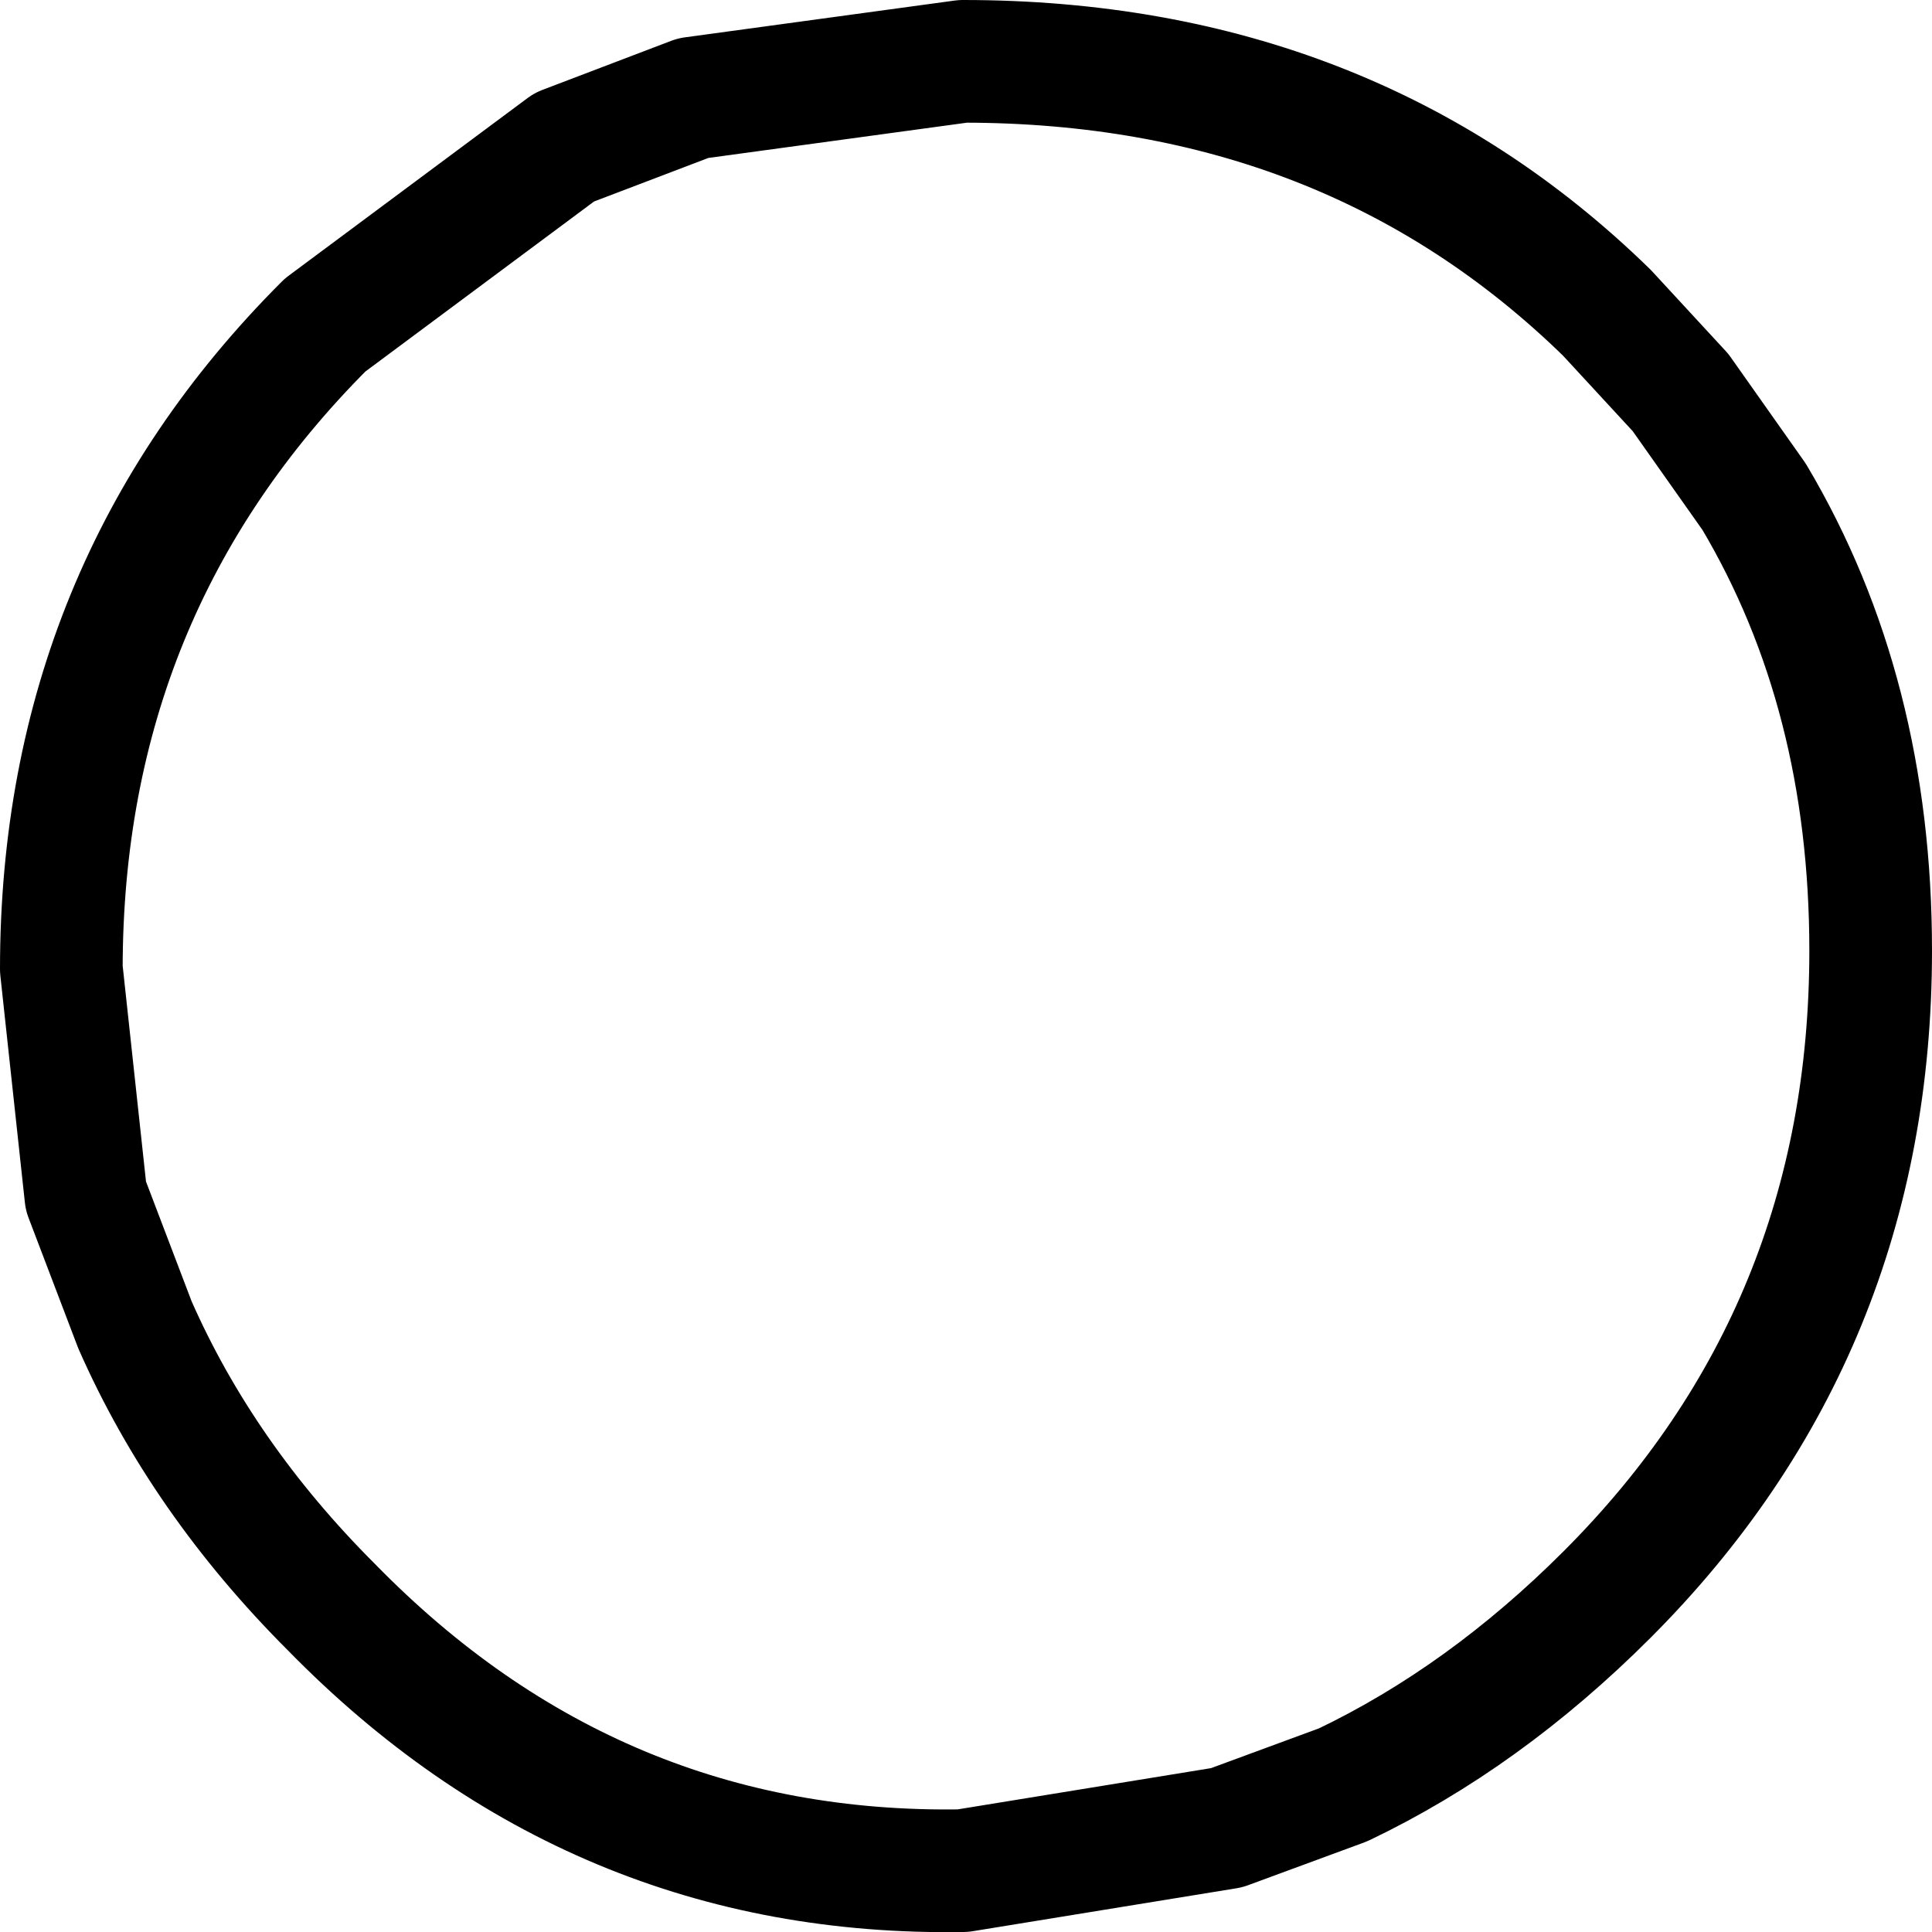 <?xml version="1.0" encoding="UTF-8" standalone="no"?>
<svg xmlns:xlink="http://www.w3.org/1999/xlink" height="15.75px" width="15.75px" xmlns="http://www.w3.org/2000/svg">
  <g transform="matrix(1.0, 0.0, 0.0, 1.0, 7.85, 7.85)">
    <path d="M7.4 -0.1 Q7.4 3.0 5.25 5.15 4.25 6.15 3.1 6.7 L2.15 7.05 0.0 7.4 Q-3.0 7.45 -5.15 5.25 -6.2 4.2 -6.75 2.95 L-7.15 1.9 -7.35 0.05 Q-7.35 -3.05 -5.2 -5.2 L-3.25 -6.65 -2.2 -7.05 0.0 -7.35 Q3.15 -7.35 5.25 -5.3 L5.85 -4.65 6.45 -3.8 Q7.4 -2.2 7.4 -0.1" fill="#ffffff" fill-opacity="0.0" fill-rule="evenodd" stroke="none"/>
    <path d="M7.4 -0.1 Q7.4 3.0 5.25 5.15 4.25 6.15 3.1 6.7 L2.15 7.05 0.0 7.4 Q-3.0 7.45 -5.15 5.25 -6.2 4.2 -6.75 2.95 L-7.15 1.9 -7.35 0.05 Q-7.35 -3.05 -5.2 -5.2 L-3.25 -6.65 -2.2 -7.05 0.0 -7.35 Q3.15 -7.35 5.25 -5.3 L5.85 -4.65 6.45 -3.8 Q7.4 -2.2 7.4 -0.1 Z" fill="none" stroke="#000000" stroke-linecap="round" stroke-linejoin="round" stroke-width="1.0"/>
  </g>
</svg>

